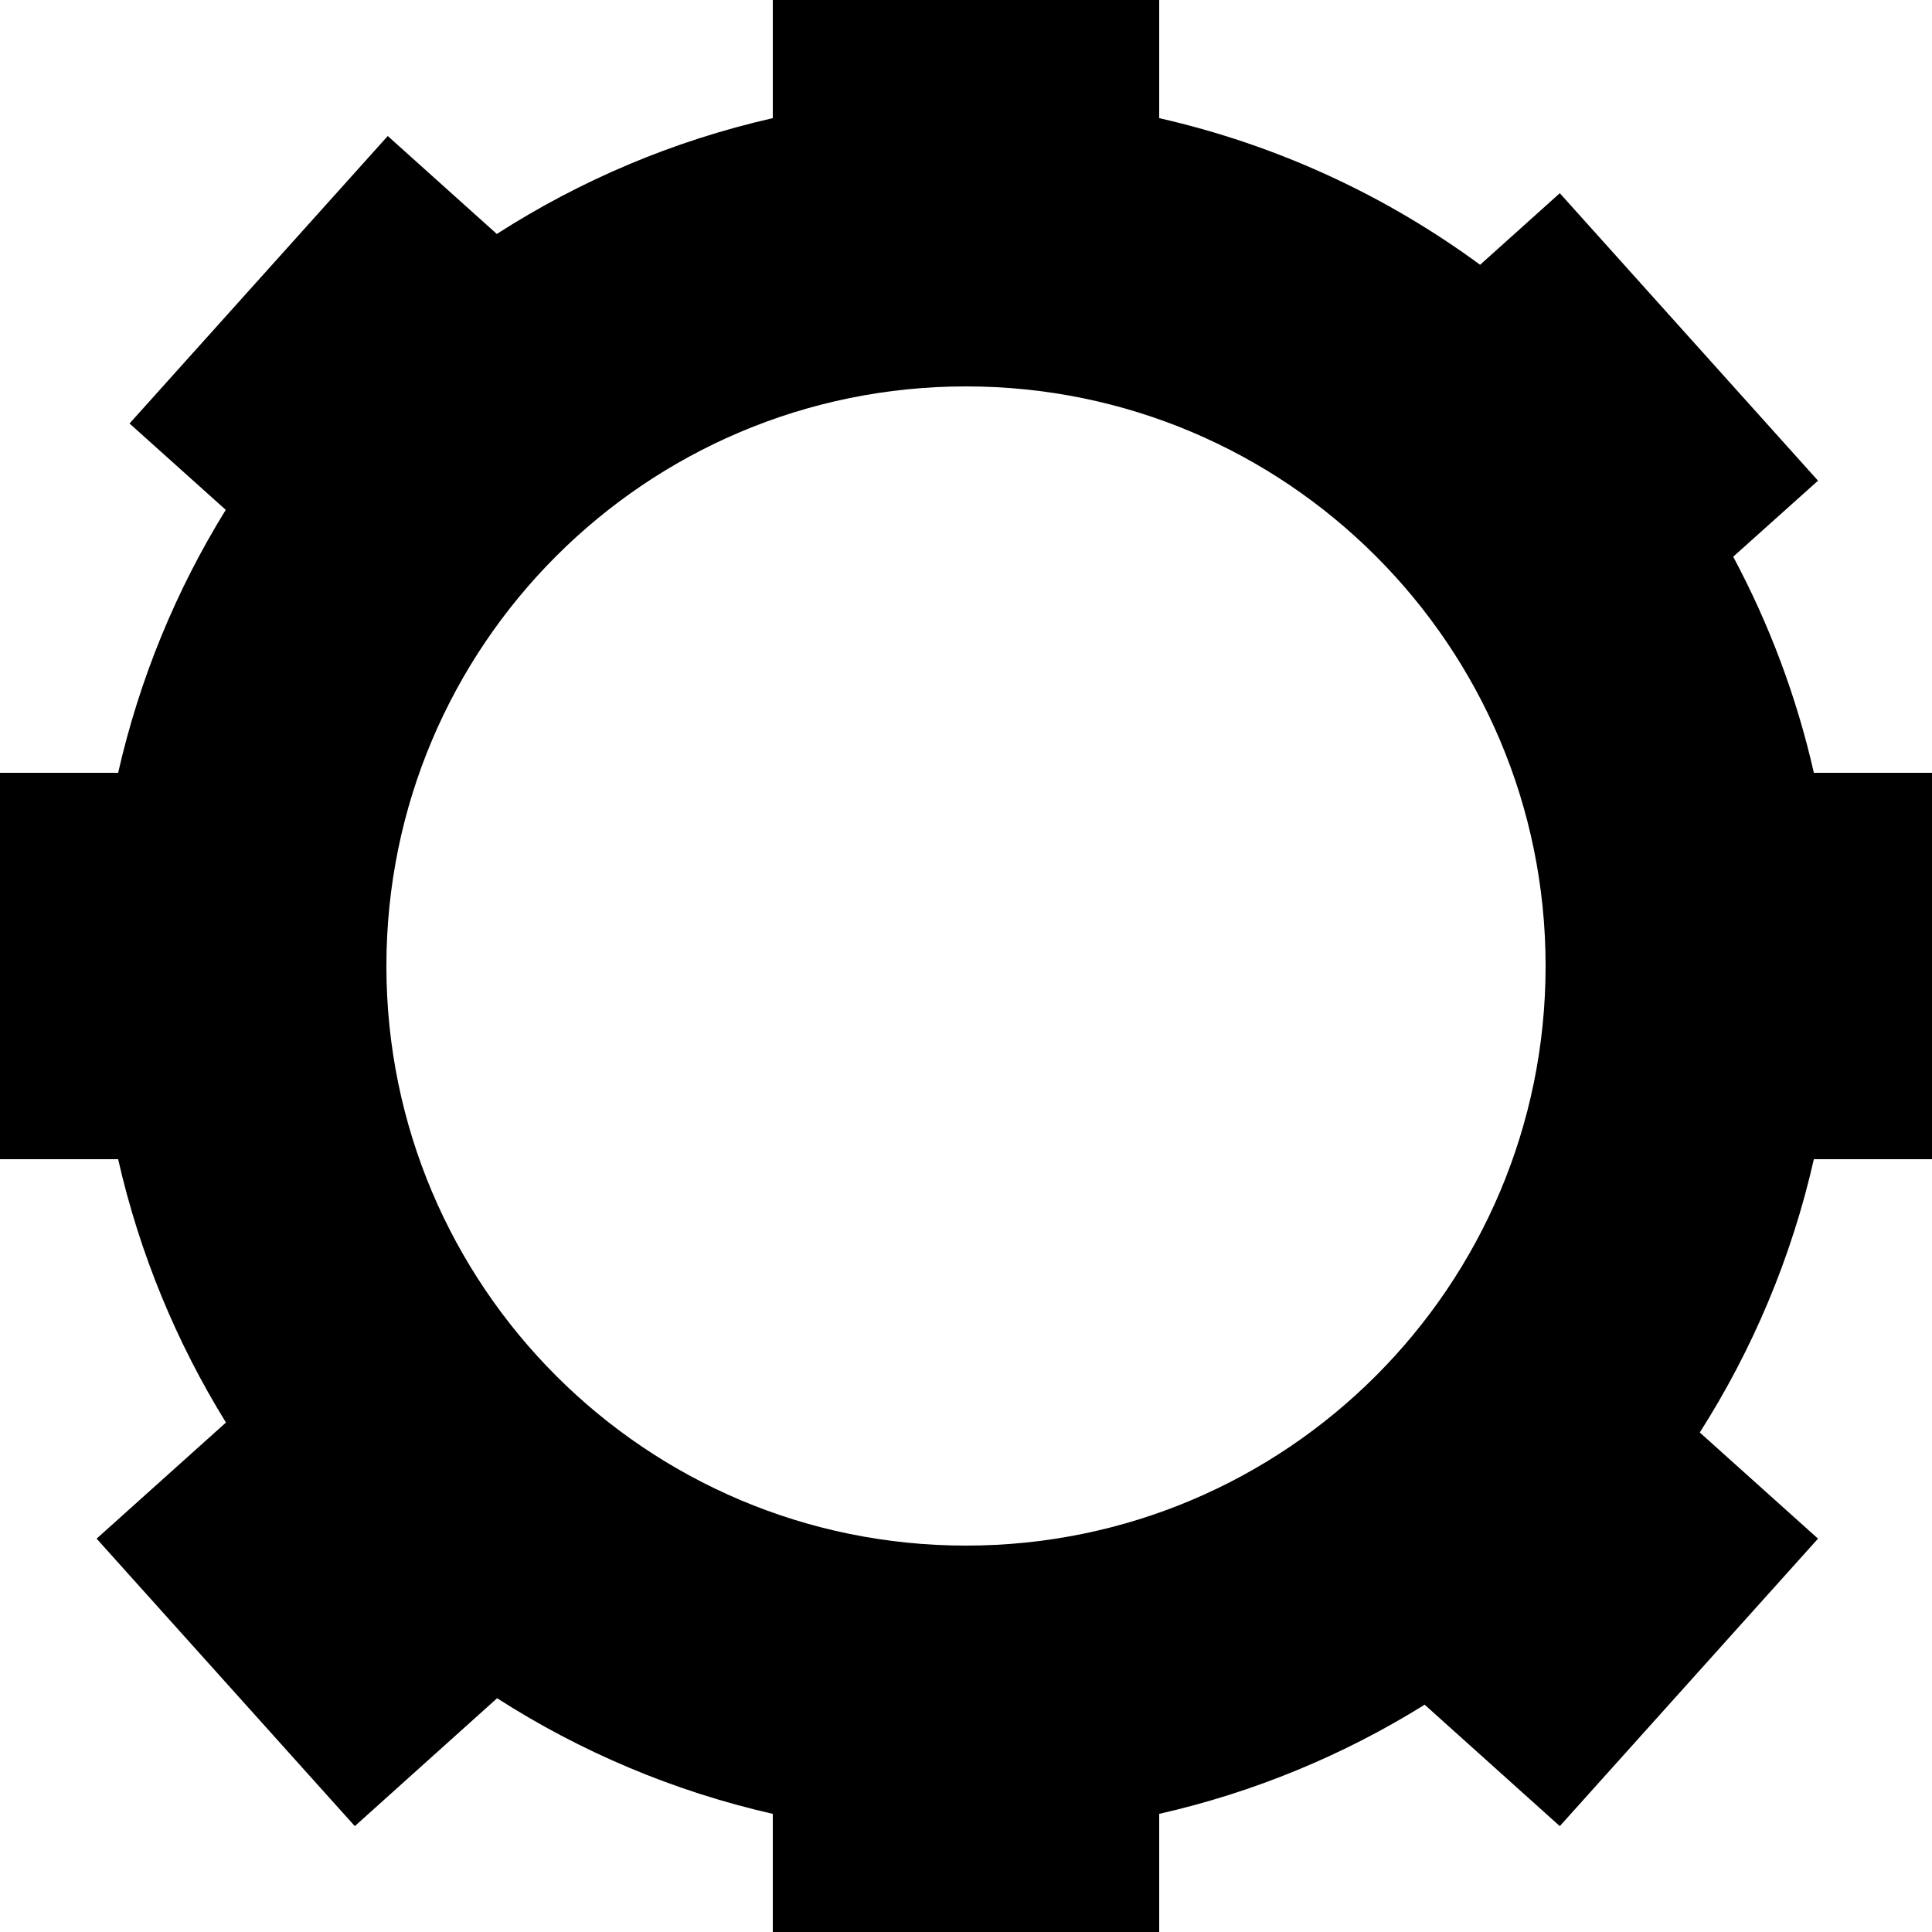 <svg width="20" height="20" viewBox="0 0 20 20" xmlns="http://www.w3.org/2000/svg">
<path fill-rule="evenodd" clip-rule="evenodd" d="M8 0H12V1.223C13.22 1.5 14.346 2.024 15.322 2.741L16.147 2L18.82 4.976L17.942 5.763C18.314 6.459 18.598 7.21 18.777 8H20V12H18.777C18.546 13.02 18.141 13.974 17.596 14.829L18.82 15.928L16.147 18.904L14.748 17.647C13.913 18.167 12.987 18.553 12 18.777V20H8V18.777C6.971 18.543 6.008 18.133 5.146 17.58L3.673 18.904L1 15.928L2.339 14.726C1.827 13.897 1.445 12.979 1.223 12H0V8H1.223C1.445 7.023 1.825 6.106 2.337 5.278L1.341 4.384L4.014 1.408L5.143 2.422C6.005 1.868 6.969 1.457 8 1.223V0ZM10 16C13.314 16 16 13.314 16 10C16 6.686 13.314 4 10 4C6.686 4 4 6.686 4 10C4 13.314 6.686 16 10 16Z" />
</svg>
